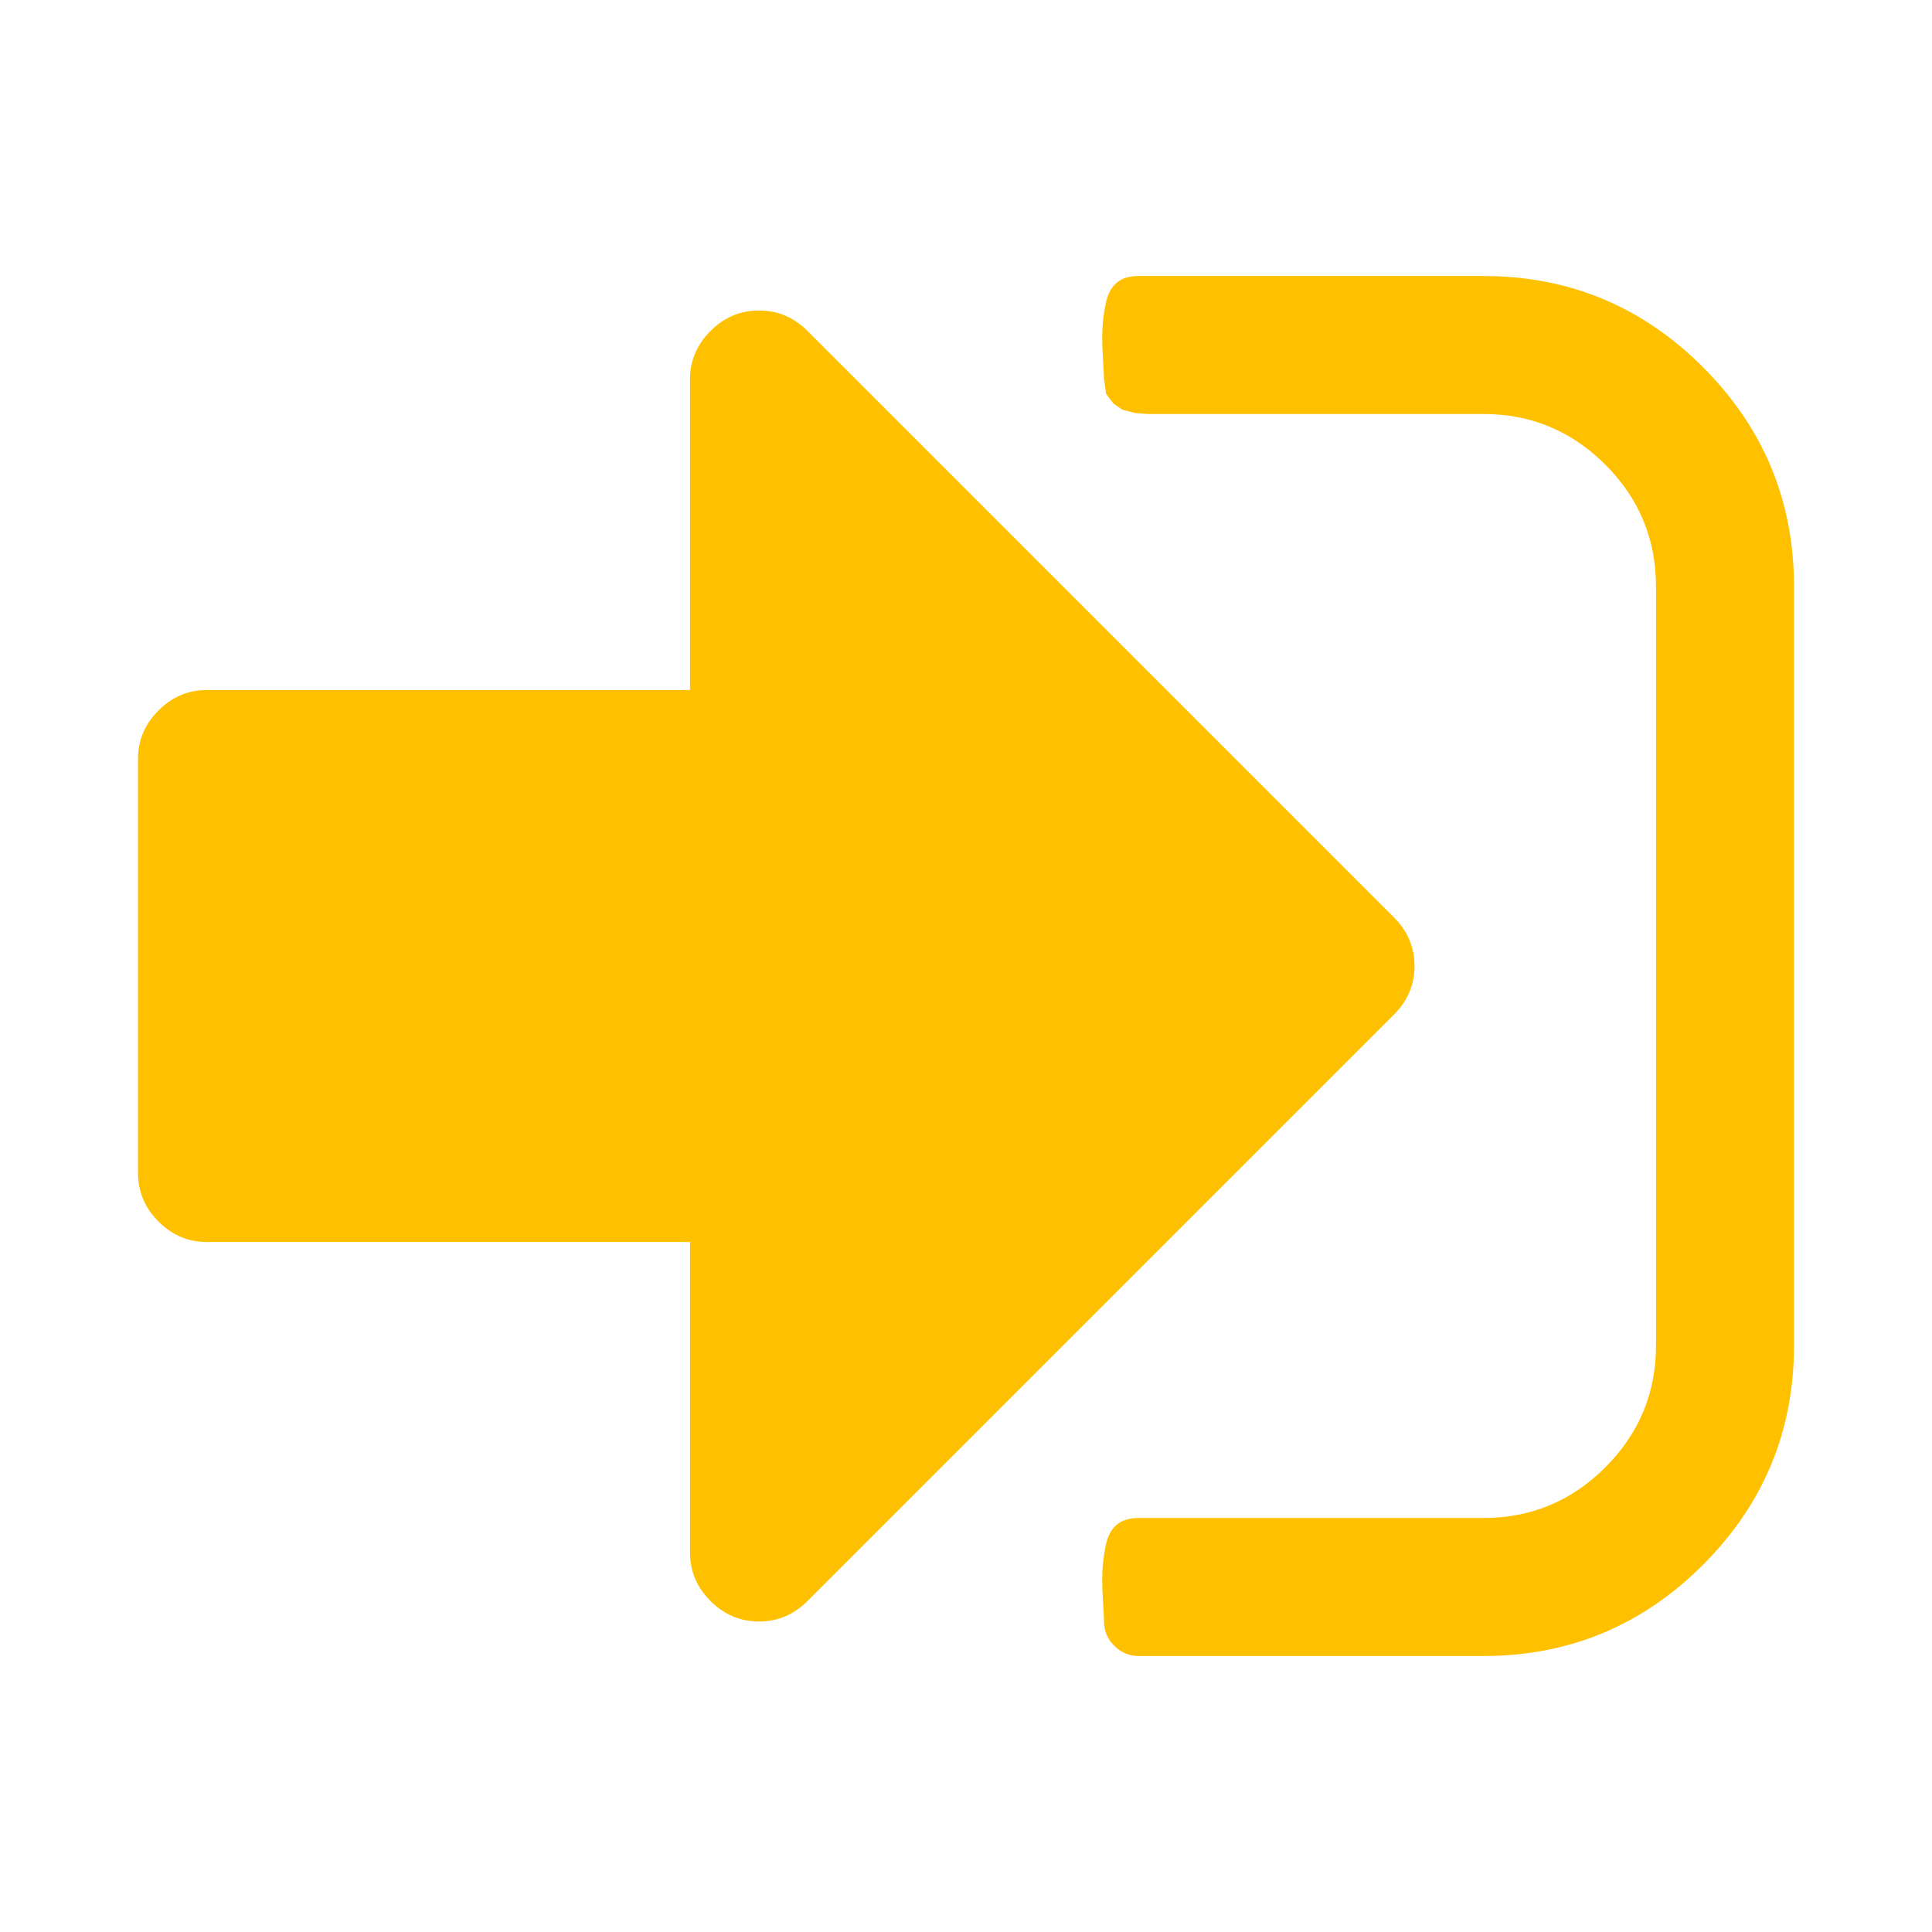 <?xml version="1.0" encoding="utf-8"?>
<!-- Generator: Adobe Illustrator 21.1.0, SVG Export Plug-In . SVG Version: 6.00 Build 0)  -->
<svg version="1.1" id="Layer_1" xmlns="http://www.w3.org/2000/svg" xmlns:xlink="http://www.w3.org/1999/xlink" x="0px" y="0px"
	 viewBox="0 0 1792 1792" style="enable-background:new 0 0 1792 1792;" xml:space="preserve">
<style type="text/css">
	.st0{fill:#FFC000;}
</style>
<path class="st0" d="M1312,896c0,17.3-6.3,32.3-19,45l-544,544c-12.7,12.7-27.7,19-45,19s-32.3-6.3-45-19s-19-27.7-19-45v-288H192
	c-17.3,0-32.3-6.3-45-19s-19-27.7-19-45V704c0-17.3,6.3-32.3,19-45s27.7-19,45-19h448V352c0-17.3,6.3-32.3,19-45s27.7-19,45-19
	s32.3,6.3,45,19l544,544C1305.7,863.7,1312,878.7,1312,896z M1664,544v704c0,79.3-28.2,147.2-84.5,203.5S1455.3,1536,1376,1536h-320
	c-8.7,0-16.2-3.2-22.5-9.5s-9.5-13.8-9.5-22.5c0-2.7-0.3-9.3-1-20s-0.8-19.5-0.5-26.5s1.3-14.8,3-23.5c1.7-8.7,5-15.2,10-19.5
	s11.8-6.5,20.5-6.5h320c44,0,81.7-15.7,113-47s47-69,47-113V544c0-44-15.7-81.7-47-113s-69-47-113-47h-312l-11.5-1l-11.5-3l-8-5.5
	l-7-9l-2-13.5c0-2.7-0.3-9.3-1-20s-0.8-19.5-0.5-26.5s1.3-14.8,3-23.5c1.7-8.7,5-15.2,10-19.5s11.8-6.5,20.5-6.5h320
	c79.3,0,147.2,28.2,203.5,84.5S1664,464.7,1664,544z"/>
</svg>

